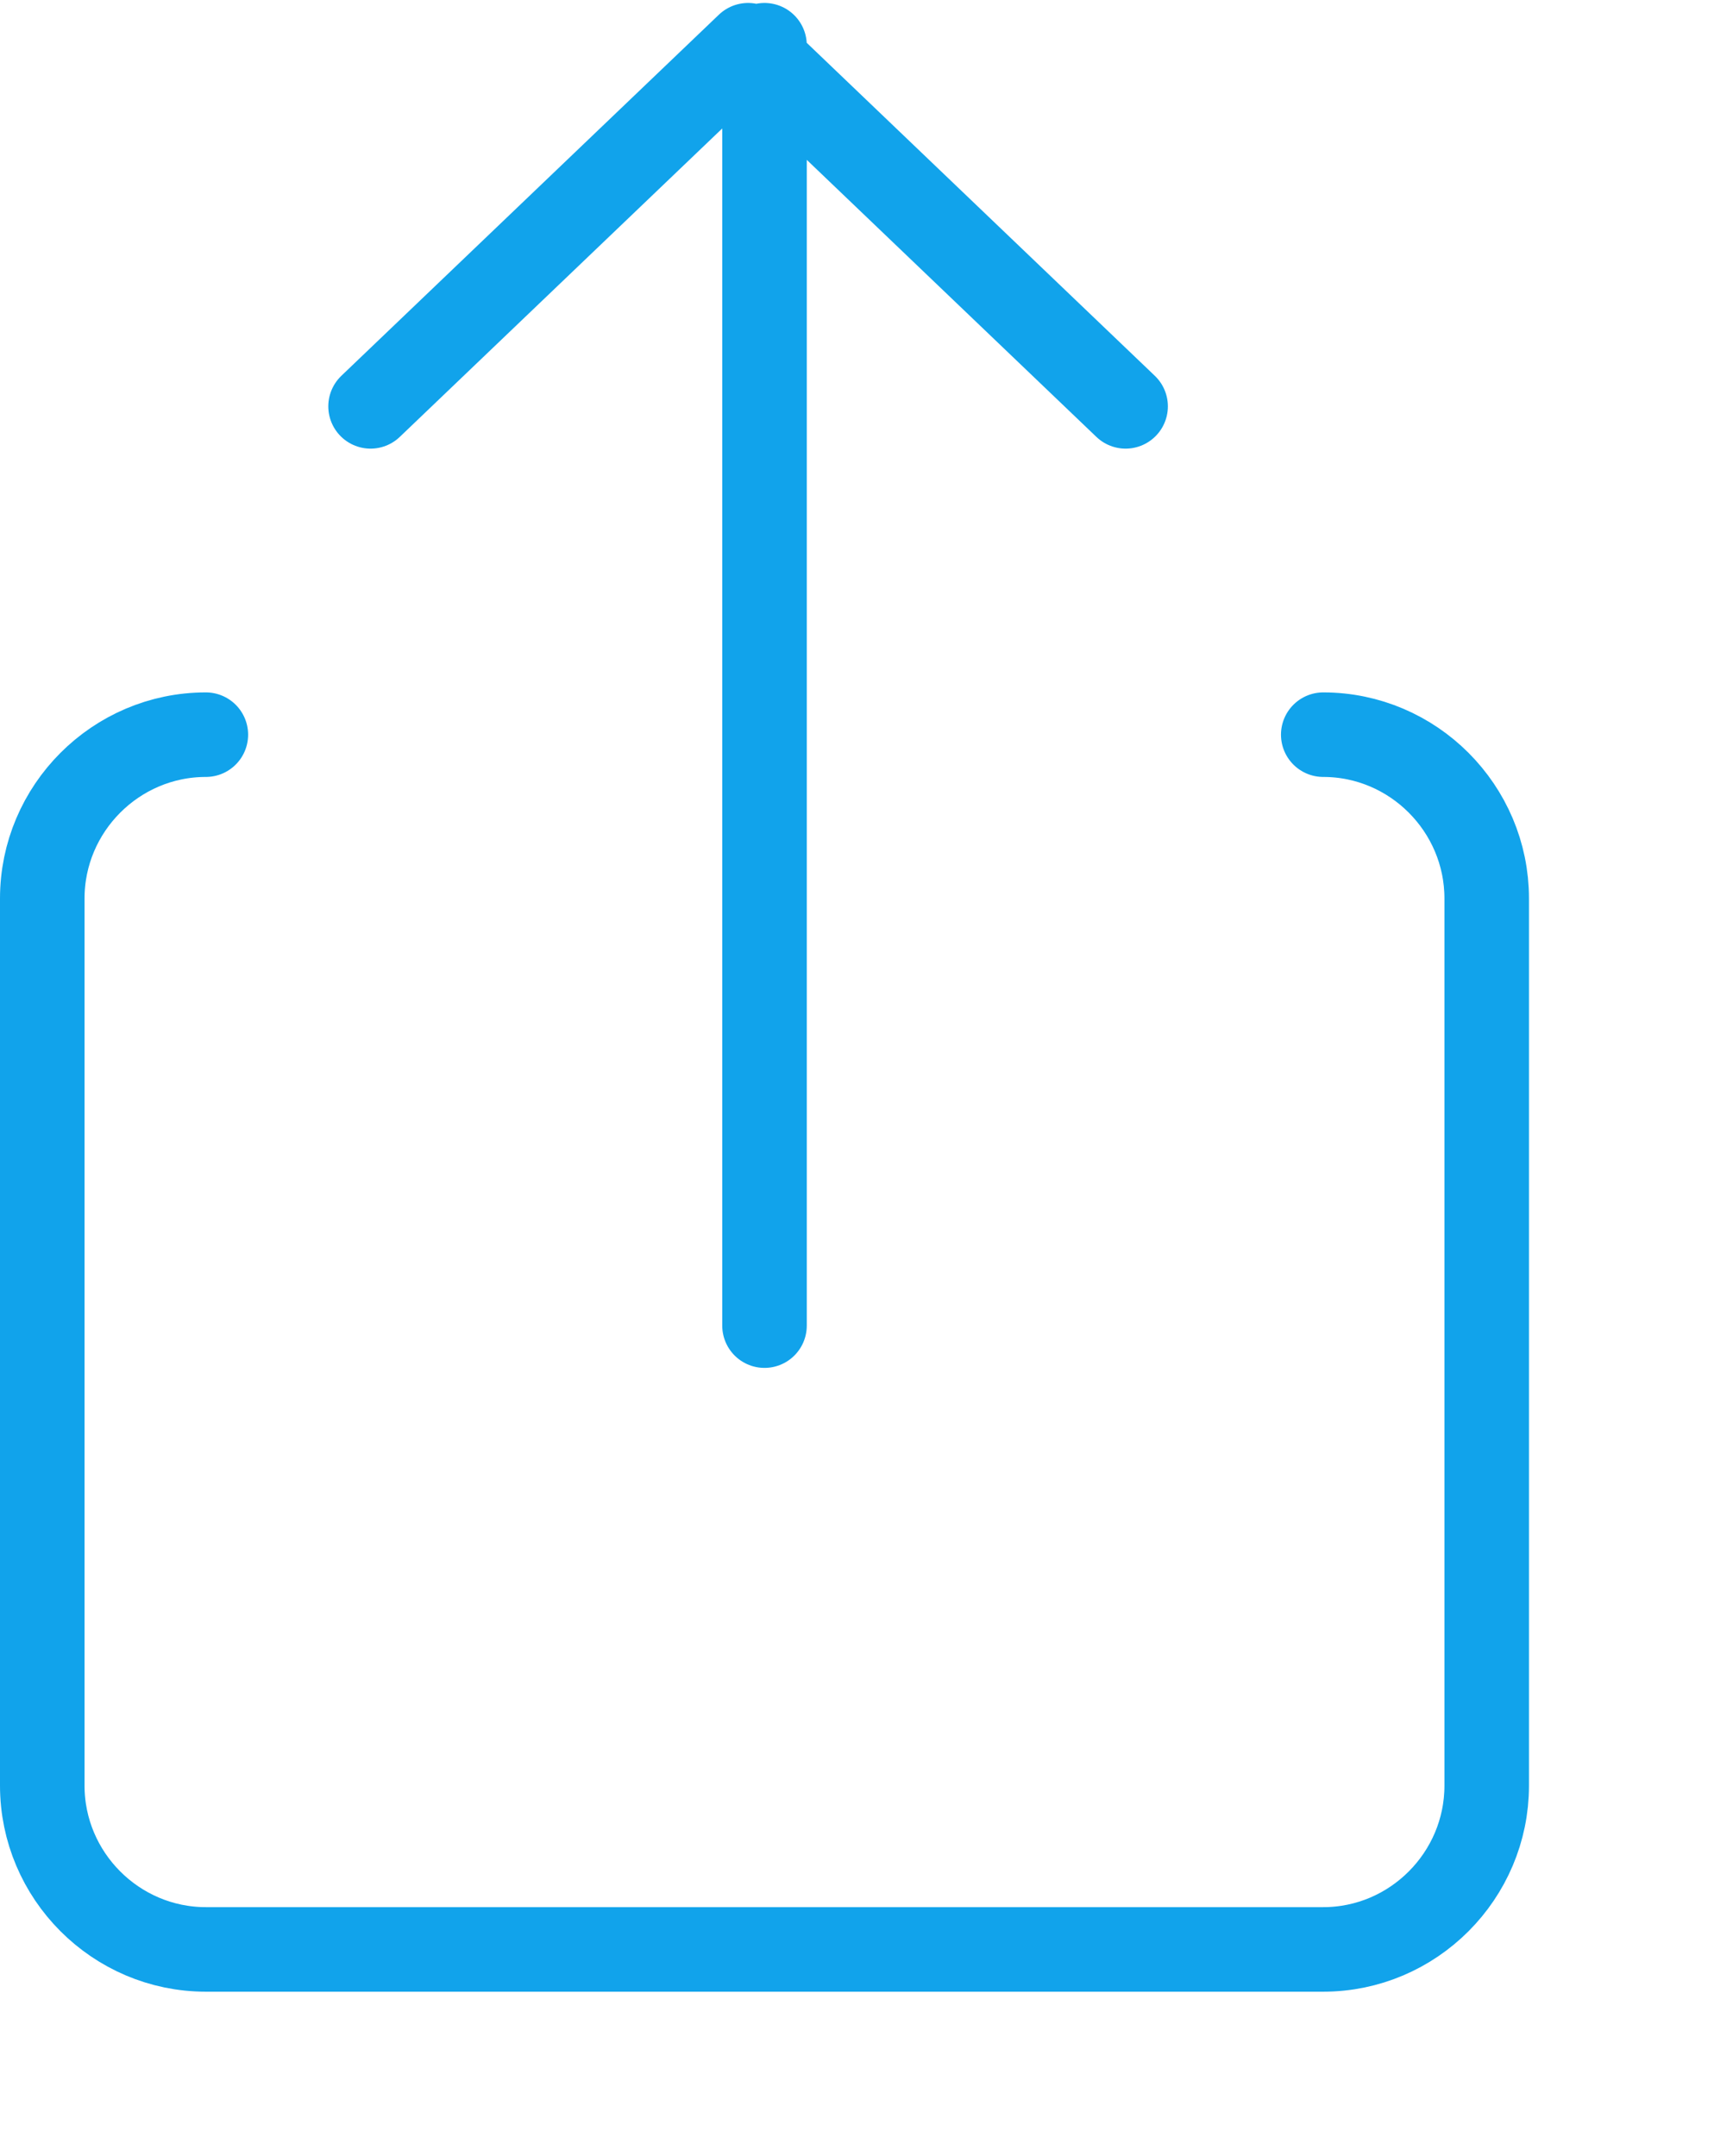 <?xml version="1.0" encoding="UTF-8" standalone="no"?>
<svg width="41px" height="51px" viewBox="0 0 41 51" version="1.1" xmlns="http://www.w3.org/2000/svg" xmlns:xlink="http://www.w3.org/1999/xlink" xmlns:sketch="http://www.bohemiancoding.com/sketch/ns">
    <!-- Generator: Sketch 3.4.1 (15681) - http://www.bohemiancoding.com/sketch -->
    <title>Untitled</title>
    <desc>Created with Sketch.</desc>
    <defs></defs>
    <g id="Page-1" stroke="none" stroke-width="1" fill="none" fill-rule="evenodd" sketch:type="MSPage">
        <g id="UI/General/Share/iOS" sketch:type="MSLayerGroup" transform="translate(1, 1)" stroke="#11A3EB" stroke-width="2" stroke-linecap="round" stroke-linejoin="round">
            <path d="M17.087,30.36 L17.087,0.07 M7.767,8.613 L16.699,0.07 L25.63,8.613 M30.306,16.38 C32.433,16.38 34.173,18.124 34.173,20.255 L34.173,41.242 C34.173,43.373 32.433,45.117 30.306,45.117 L3.87,45.117 C1.741,45.117 0,43.373 0,41.242 L0,20.255 C0,18.124 1.741,16.38 3.87,16.38" id="Share" sketch:type="MSShapeGroup"></path>
        </g>
    </g>
</svg>